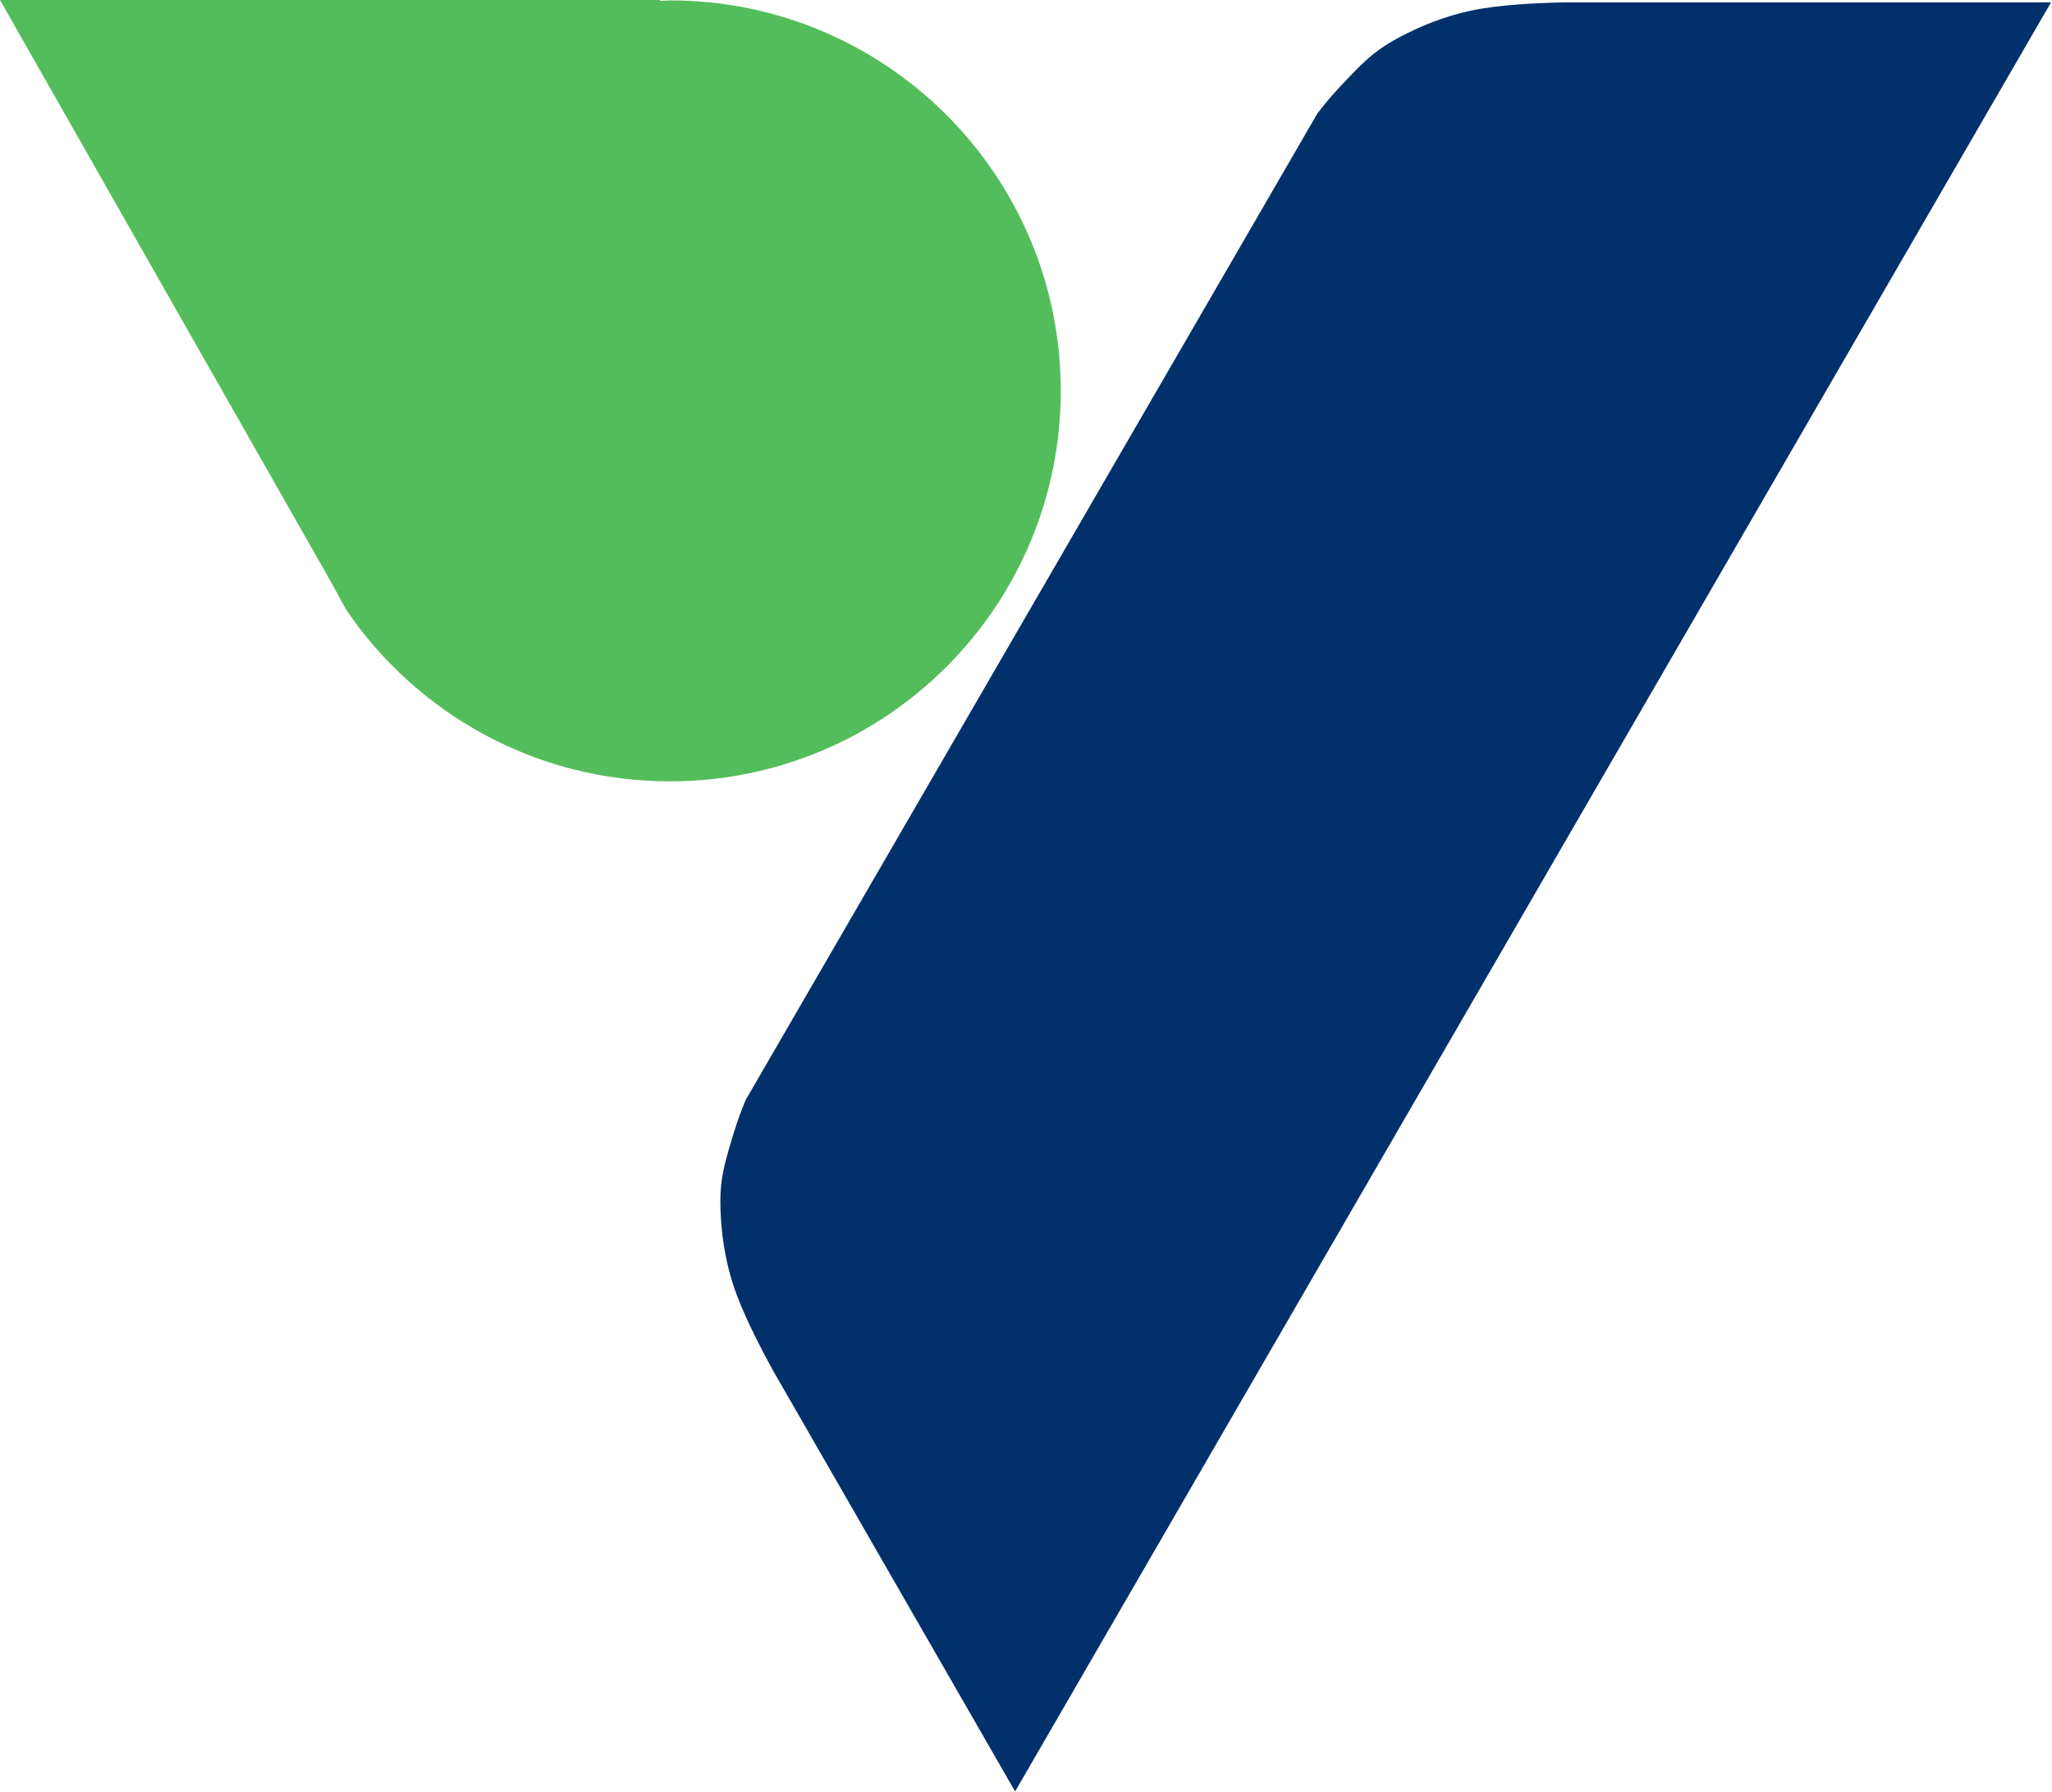 <svg width="1505" height="1314" xmlns="http://www.w3.org/2000/svg" xmlns:xlink="http://www.w3.org/1999/xlink" xml:space="preserve" overflow="hidden"><defs><clipPath id="clip0"><rect x="339" y="248" width="1505" height="1314"/></clipPath></defs><g clip-path="url(#clip0)" transform="translate(-339 -248)"><path d="M1487.71 249.714 1843.3 249.715 1083.51 1561.76 906.22 1253.53C895.907 1234.78 883.279 1210.25 876.809 1190.4 870.341 1170.55 867.924 1151.11 867.407 1134.43 866.889 1117.76 868.736 1107.42 873.702 1090.33 878.668 1073.24 881.277 1065.75 885.886 1054.68L1305.2 331.237C1312.5 321.724 1317.69 315.728 1330.03 302.9 1342.37 290.073 1350.41 283.32 1365.12 275.452 1379.84 267.585 1397.89 259.989 1418.32 255.7 1438.75 251.41 1466.32 250.124 1487.71 249.714Z" fill="#02306B" fill-rule="evenodd"/><path d="M339 248 823.155 248C823.158 248.216 823.161 248.432 823.164 248.649L830.341 248.287C988.658 248.287 1117 376.493 1117 534.643 1117 692.794 988.658 821 830.341 821 731.392 821 644.153 770.919 592.638 694.748L582.552 676.185 339 248Z" fill="#53BD5B" fill-rule="evenodd"/></g></svg>
